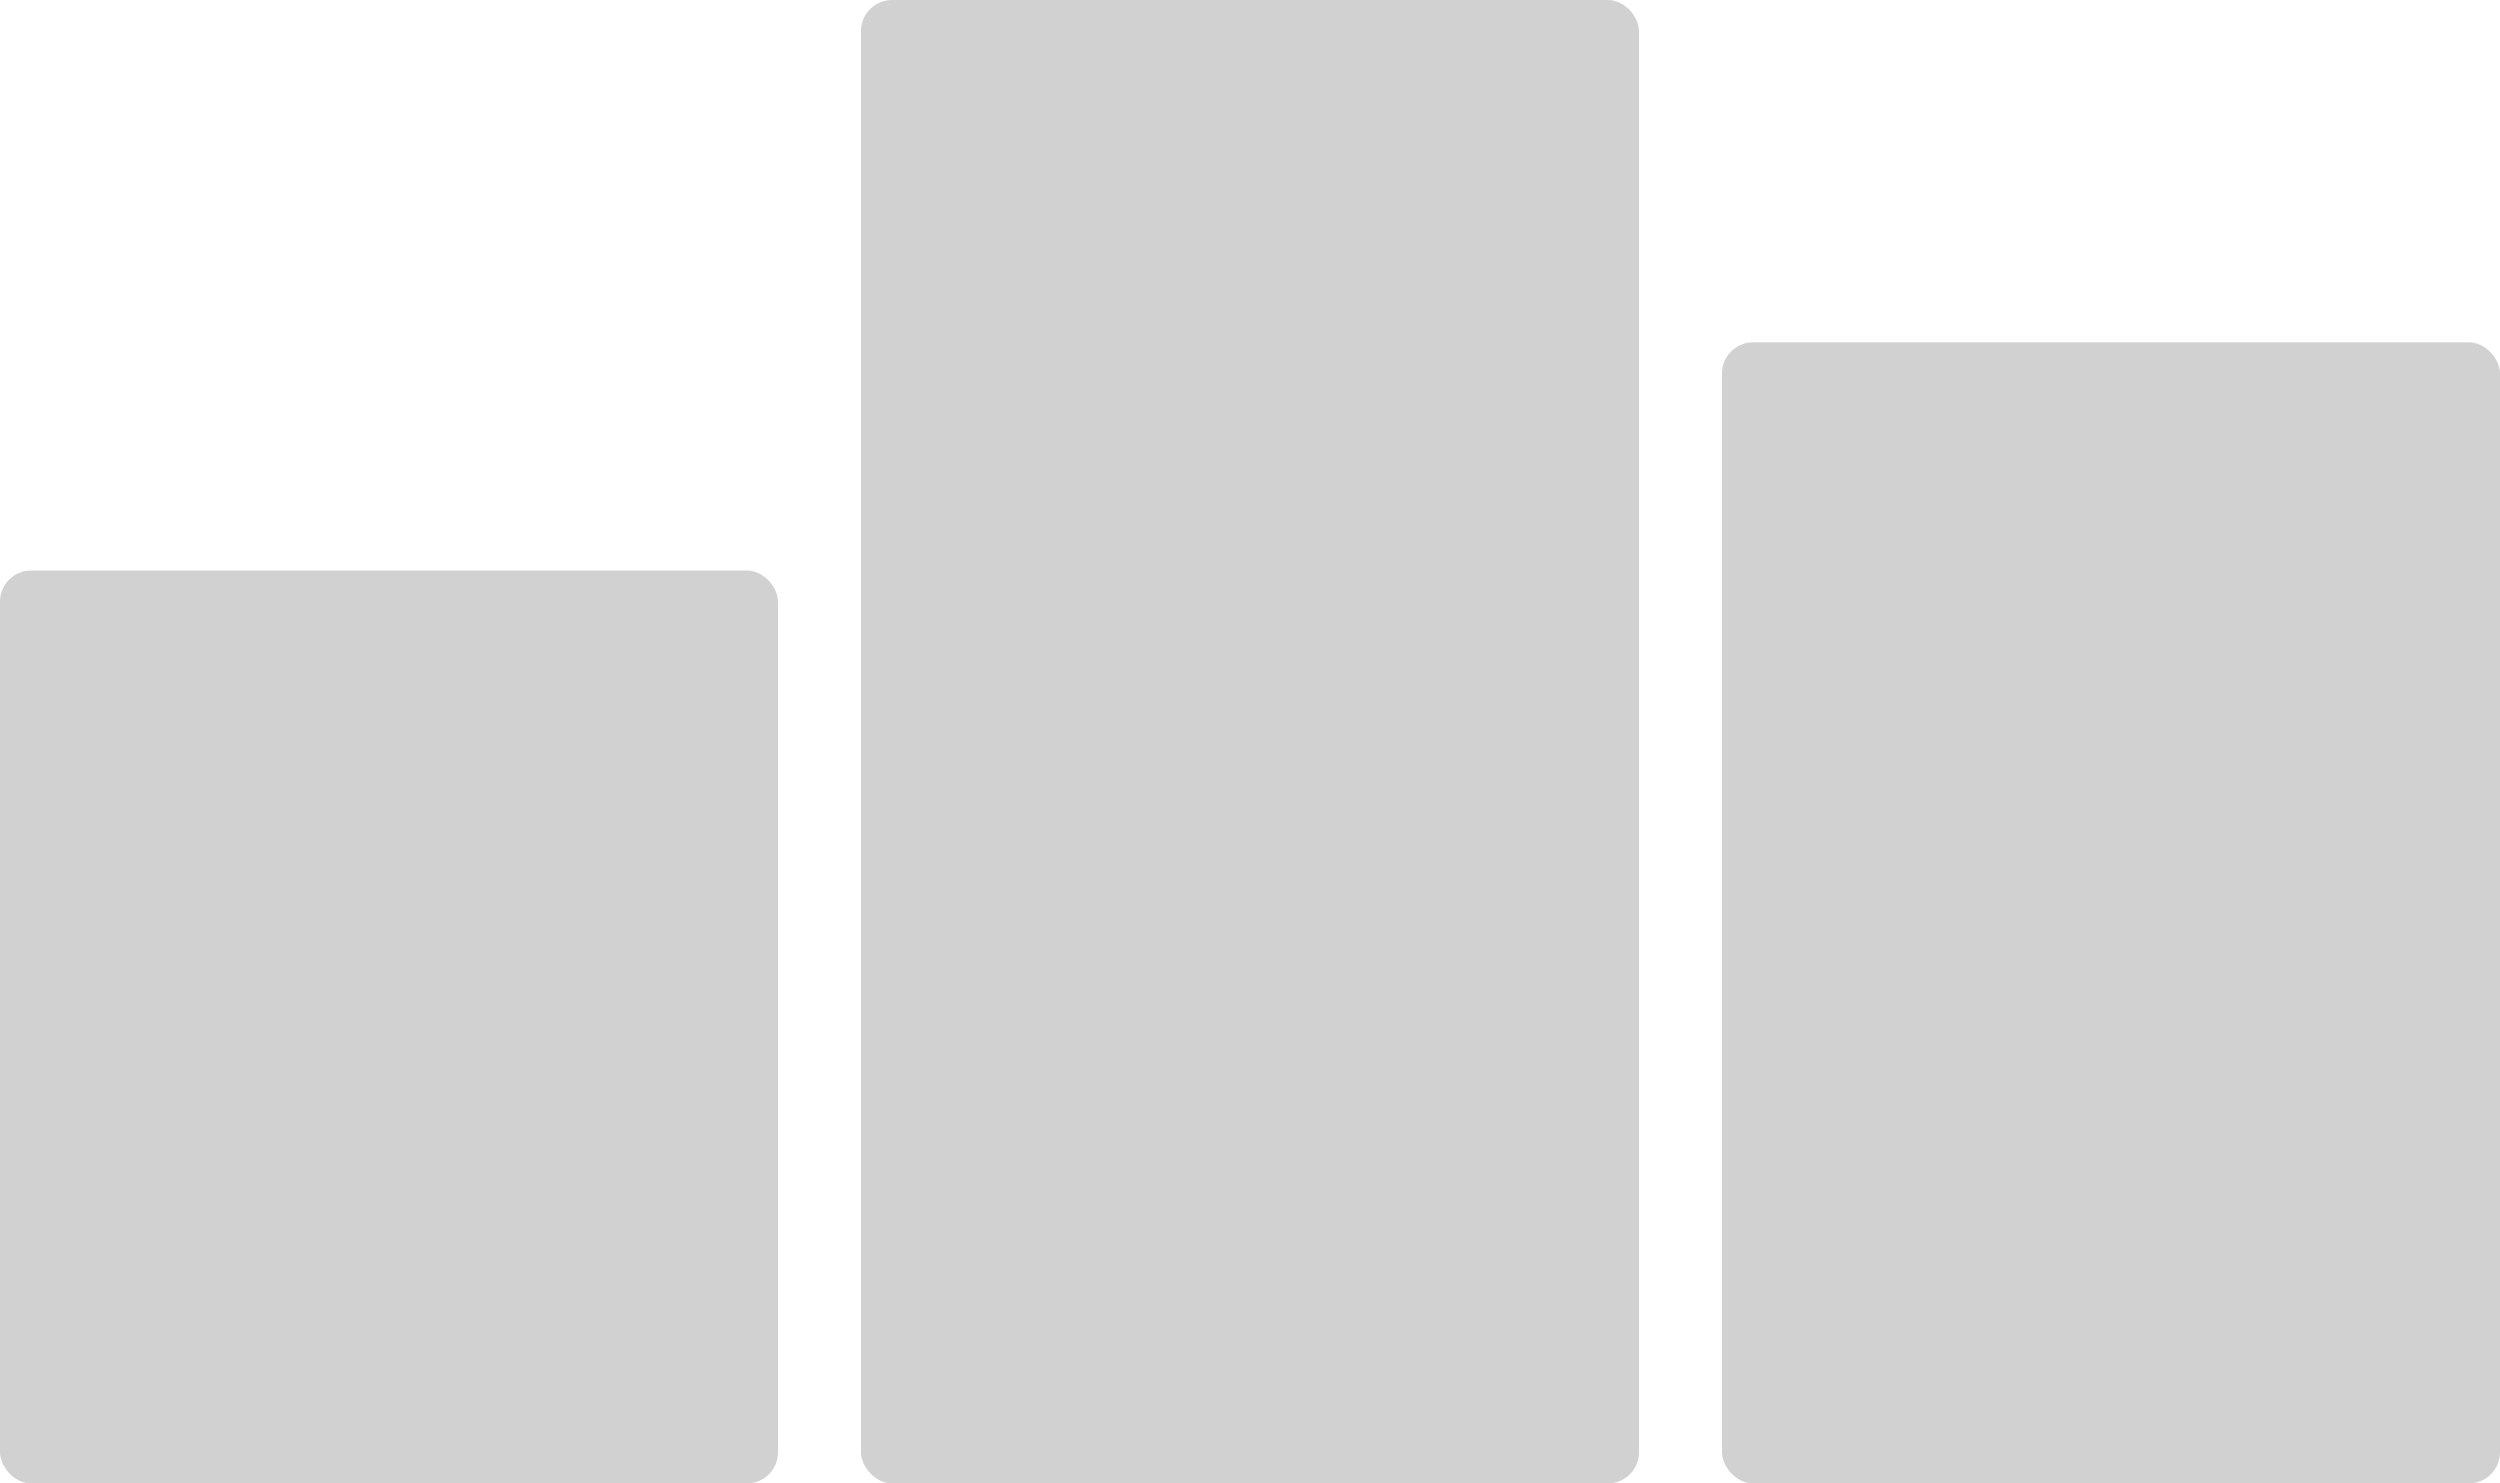 <svg width="241" height="143" fill="none" xmlns="http://www.w3.org/2000/svg"><rect y="55" width="75" height="88" rx="3" fill="#D1D1D1"/><rect x="83" width="75" height="143" rx="3" fill="#D1D1D1"/><rect x="166" y="33" width="75" height="110" rx="3" fill="#D1D1D1"/></svg>